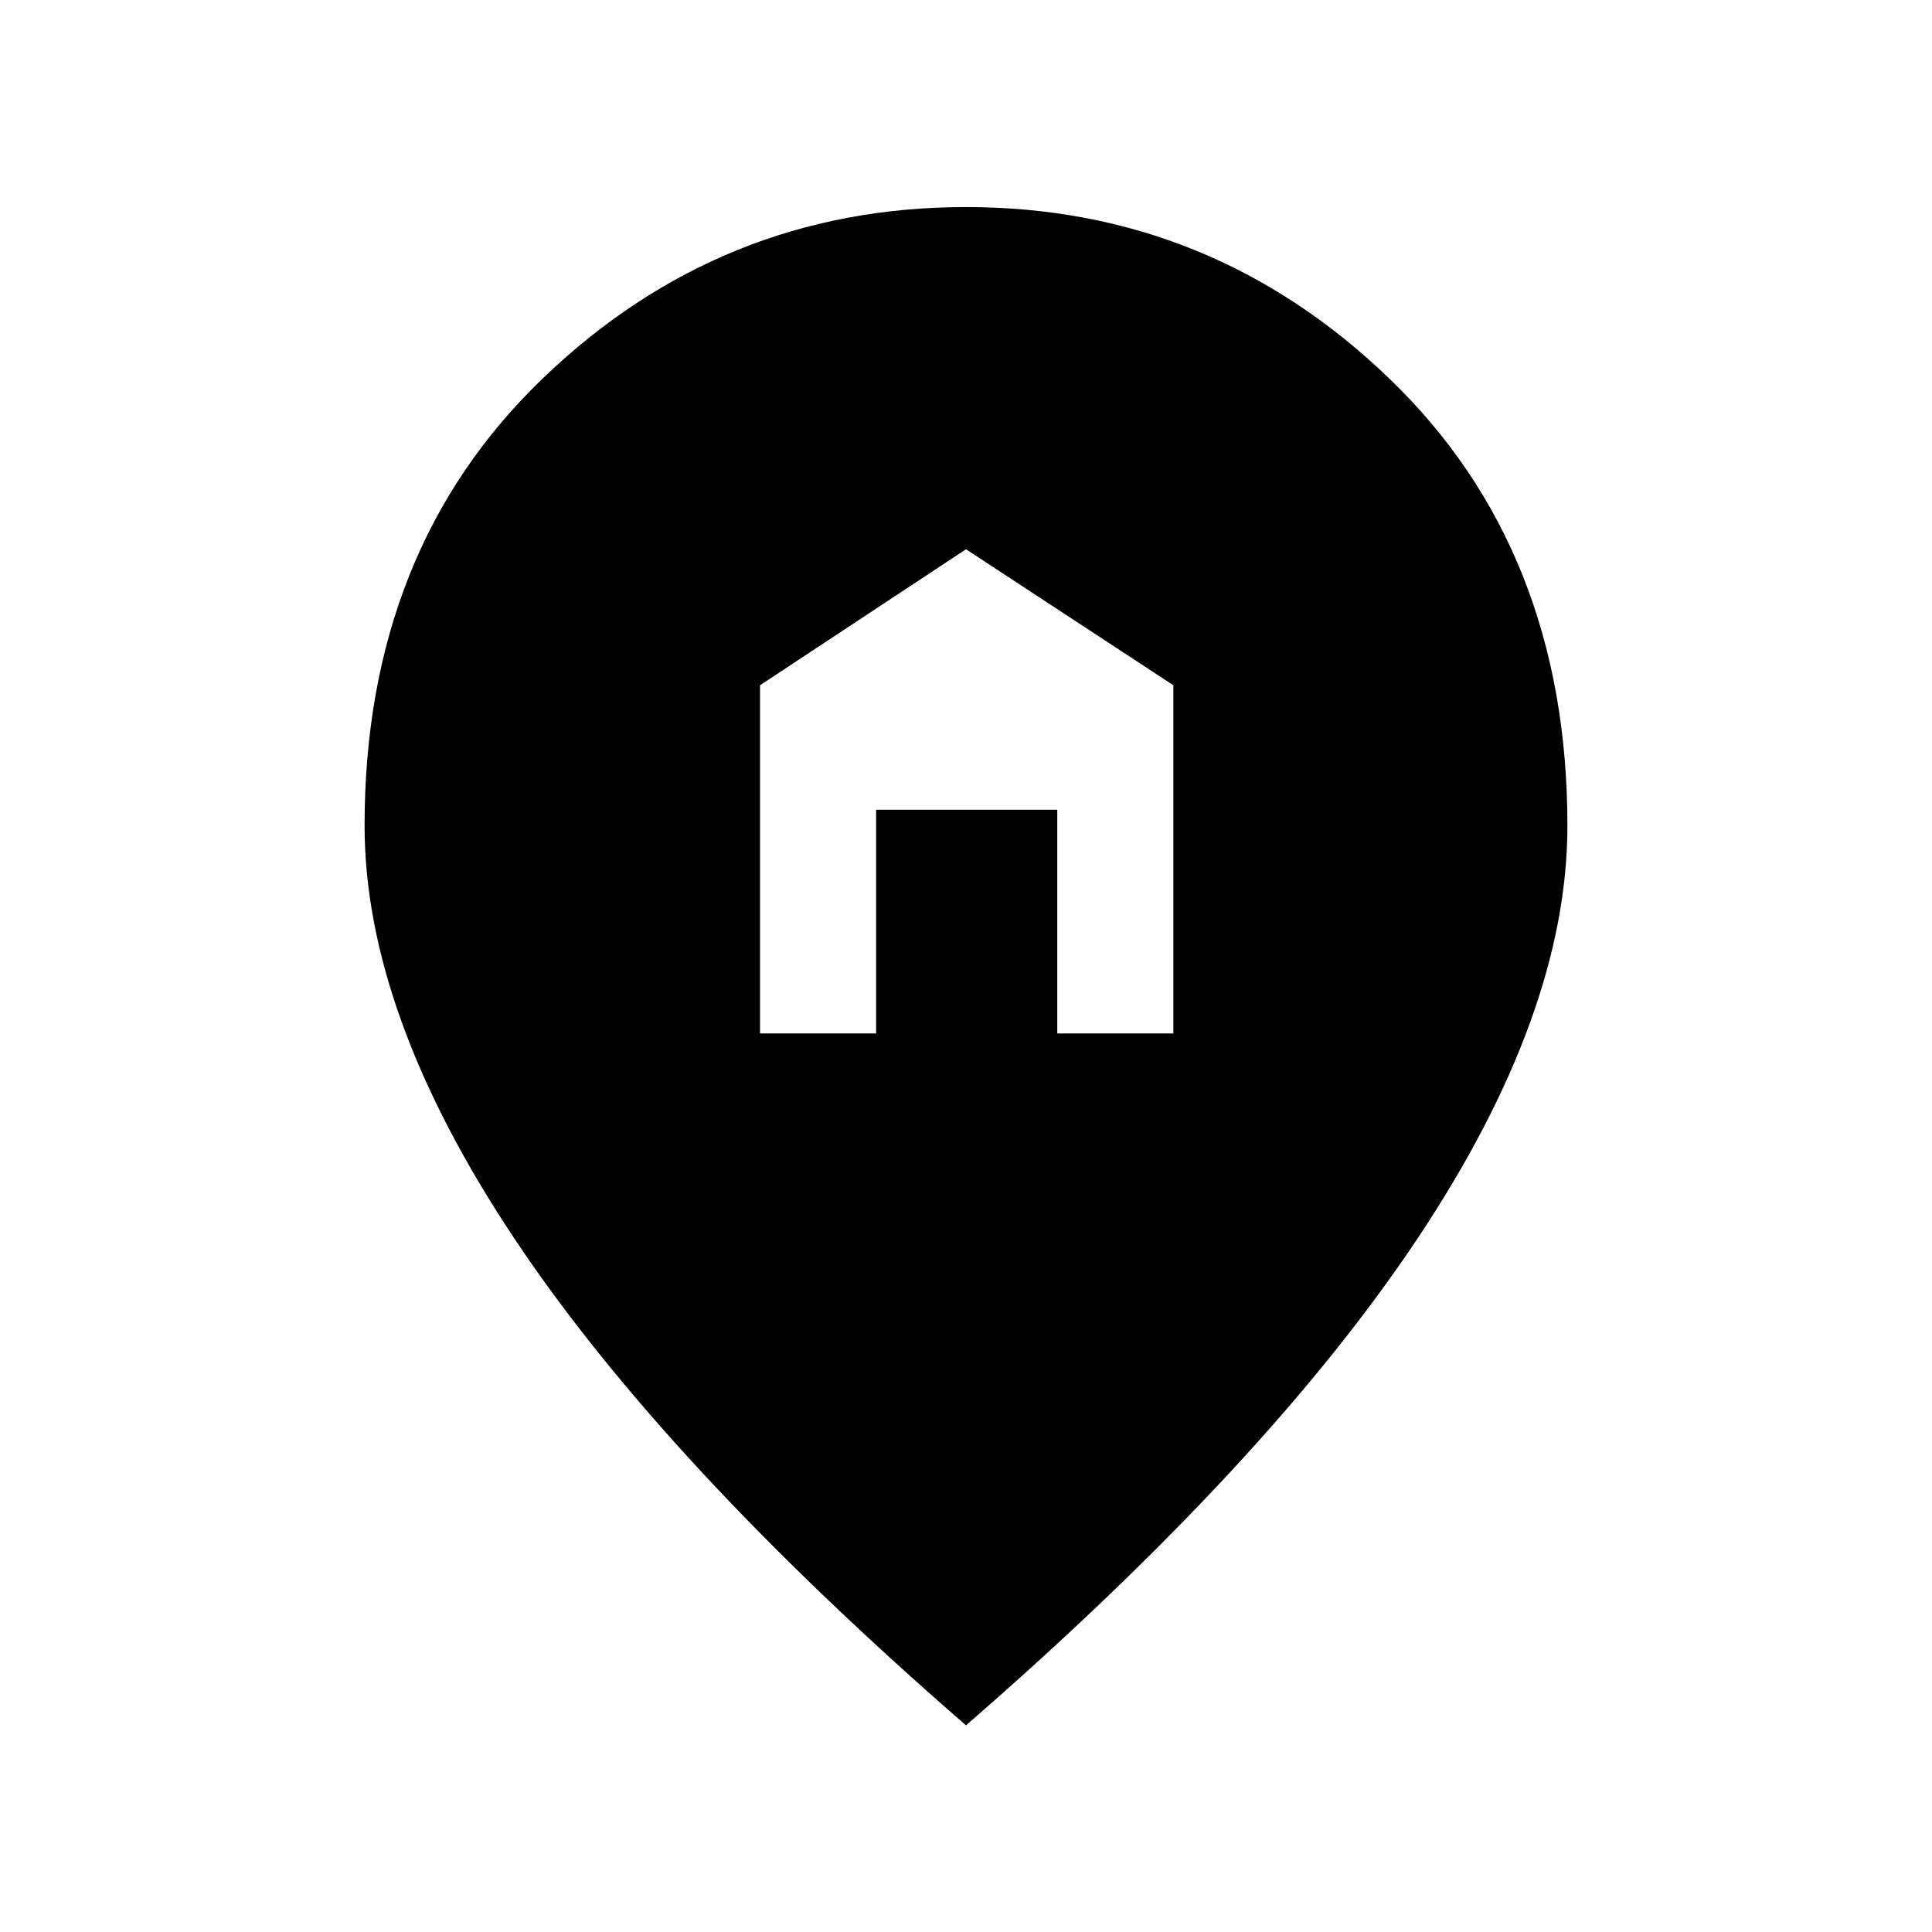 <svg xmlns="http://www.w3.org/2000/svg" height="48" viewBox="0 -960 960 960" width="48"><path d="M377.65-446.5h57.7v-111.15h90v111.15h57.69v-173L480-687.08 377.65-619.5v173ZM480-102.69Q330.04-232.92 255.6-344.56q-74.44-111.64-74.44-205.21 0-137.07 88.55-222.21 88.56-85.13 210.29-85.13 121.73 0 210.29 85.16 88.55 85.16 88.55 222.27 0 93.33-74.44 205.04Q629.96-232.92 480-102.69Z"/></svg>